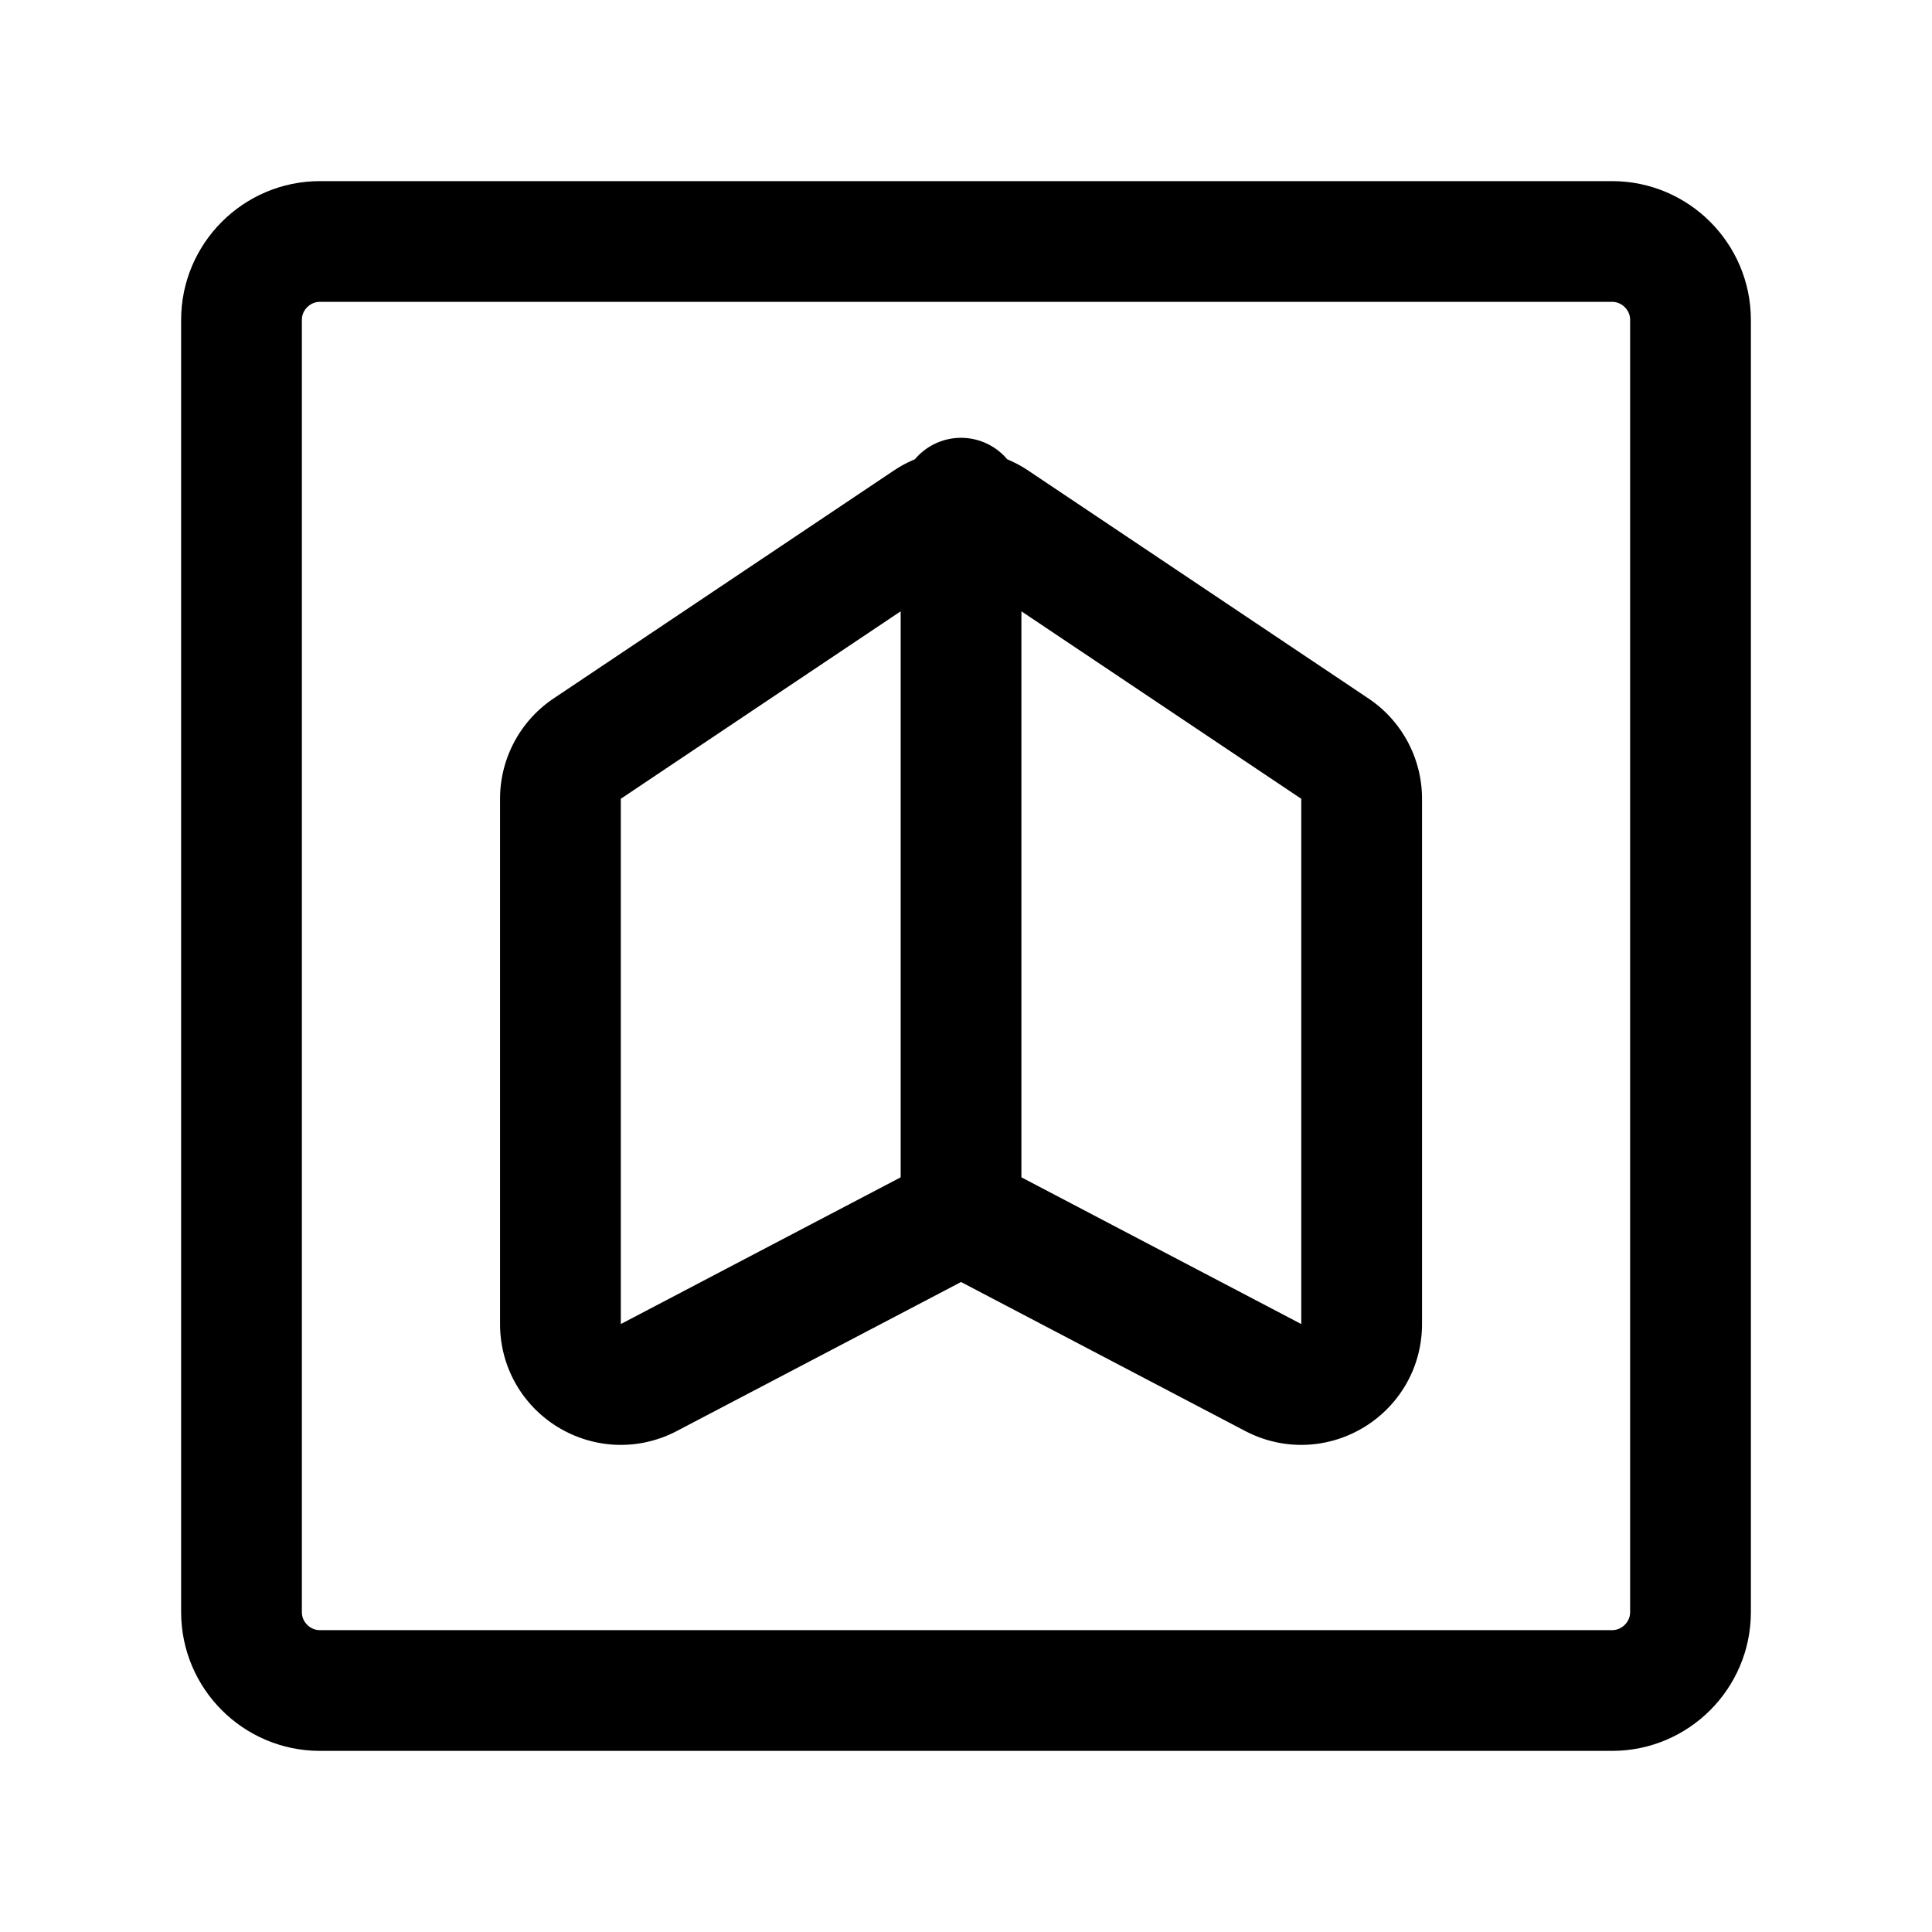 <svg width="192" height="192" viewBox="0 0 192 192" fill="none" xmlns="http://www.w3.org/2000/svg"><path d="M160.216 24H31.784C27.503 24 24 27.503 24 31.784v128.432c0 4.281 3.503 7.784 7.784 7.784h128.432c4.281 0 7.784-3.503 7.784-7.784V31.784c0-4.281-3.503-7.784-7.784-7.784Z" stroke="#000" stroke-width="12" stroke-linecap="round" stroke-linejoin="round"/><path d="M135.319 131.583c0 4.51-4.791 7.408-8.786 5.314l-28.24-14.806a5.998 5.998 0 0 0-5.572 0l-28.24 14.806c-3.995 2.094-8.786-.804-8.786-5.314v-52.2a6 6 0 0 1 2.66-4.985l33.813-22.65a6 6 0 0 1 6.678 0l33.812 22.65a6 6 0 0 1 2.661 4.985v52.2ZM95.507 49.51v71.121" stroke="#000" stroke-width="12" stroke-linecap="round" stroke-linejoin="round"/></svg>